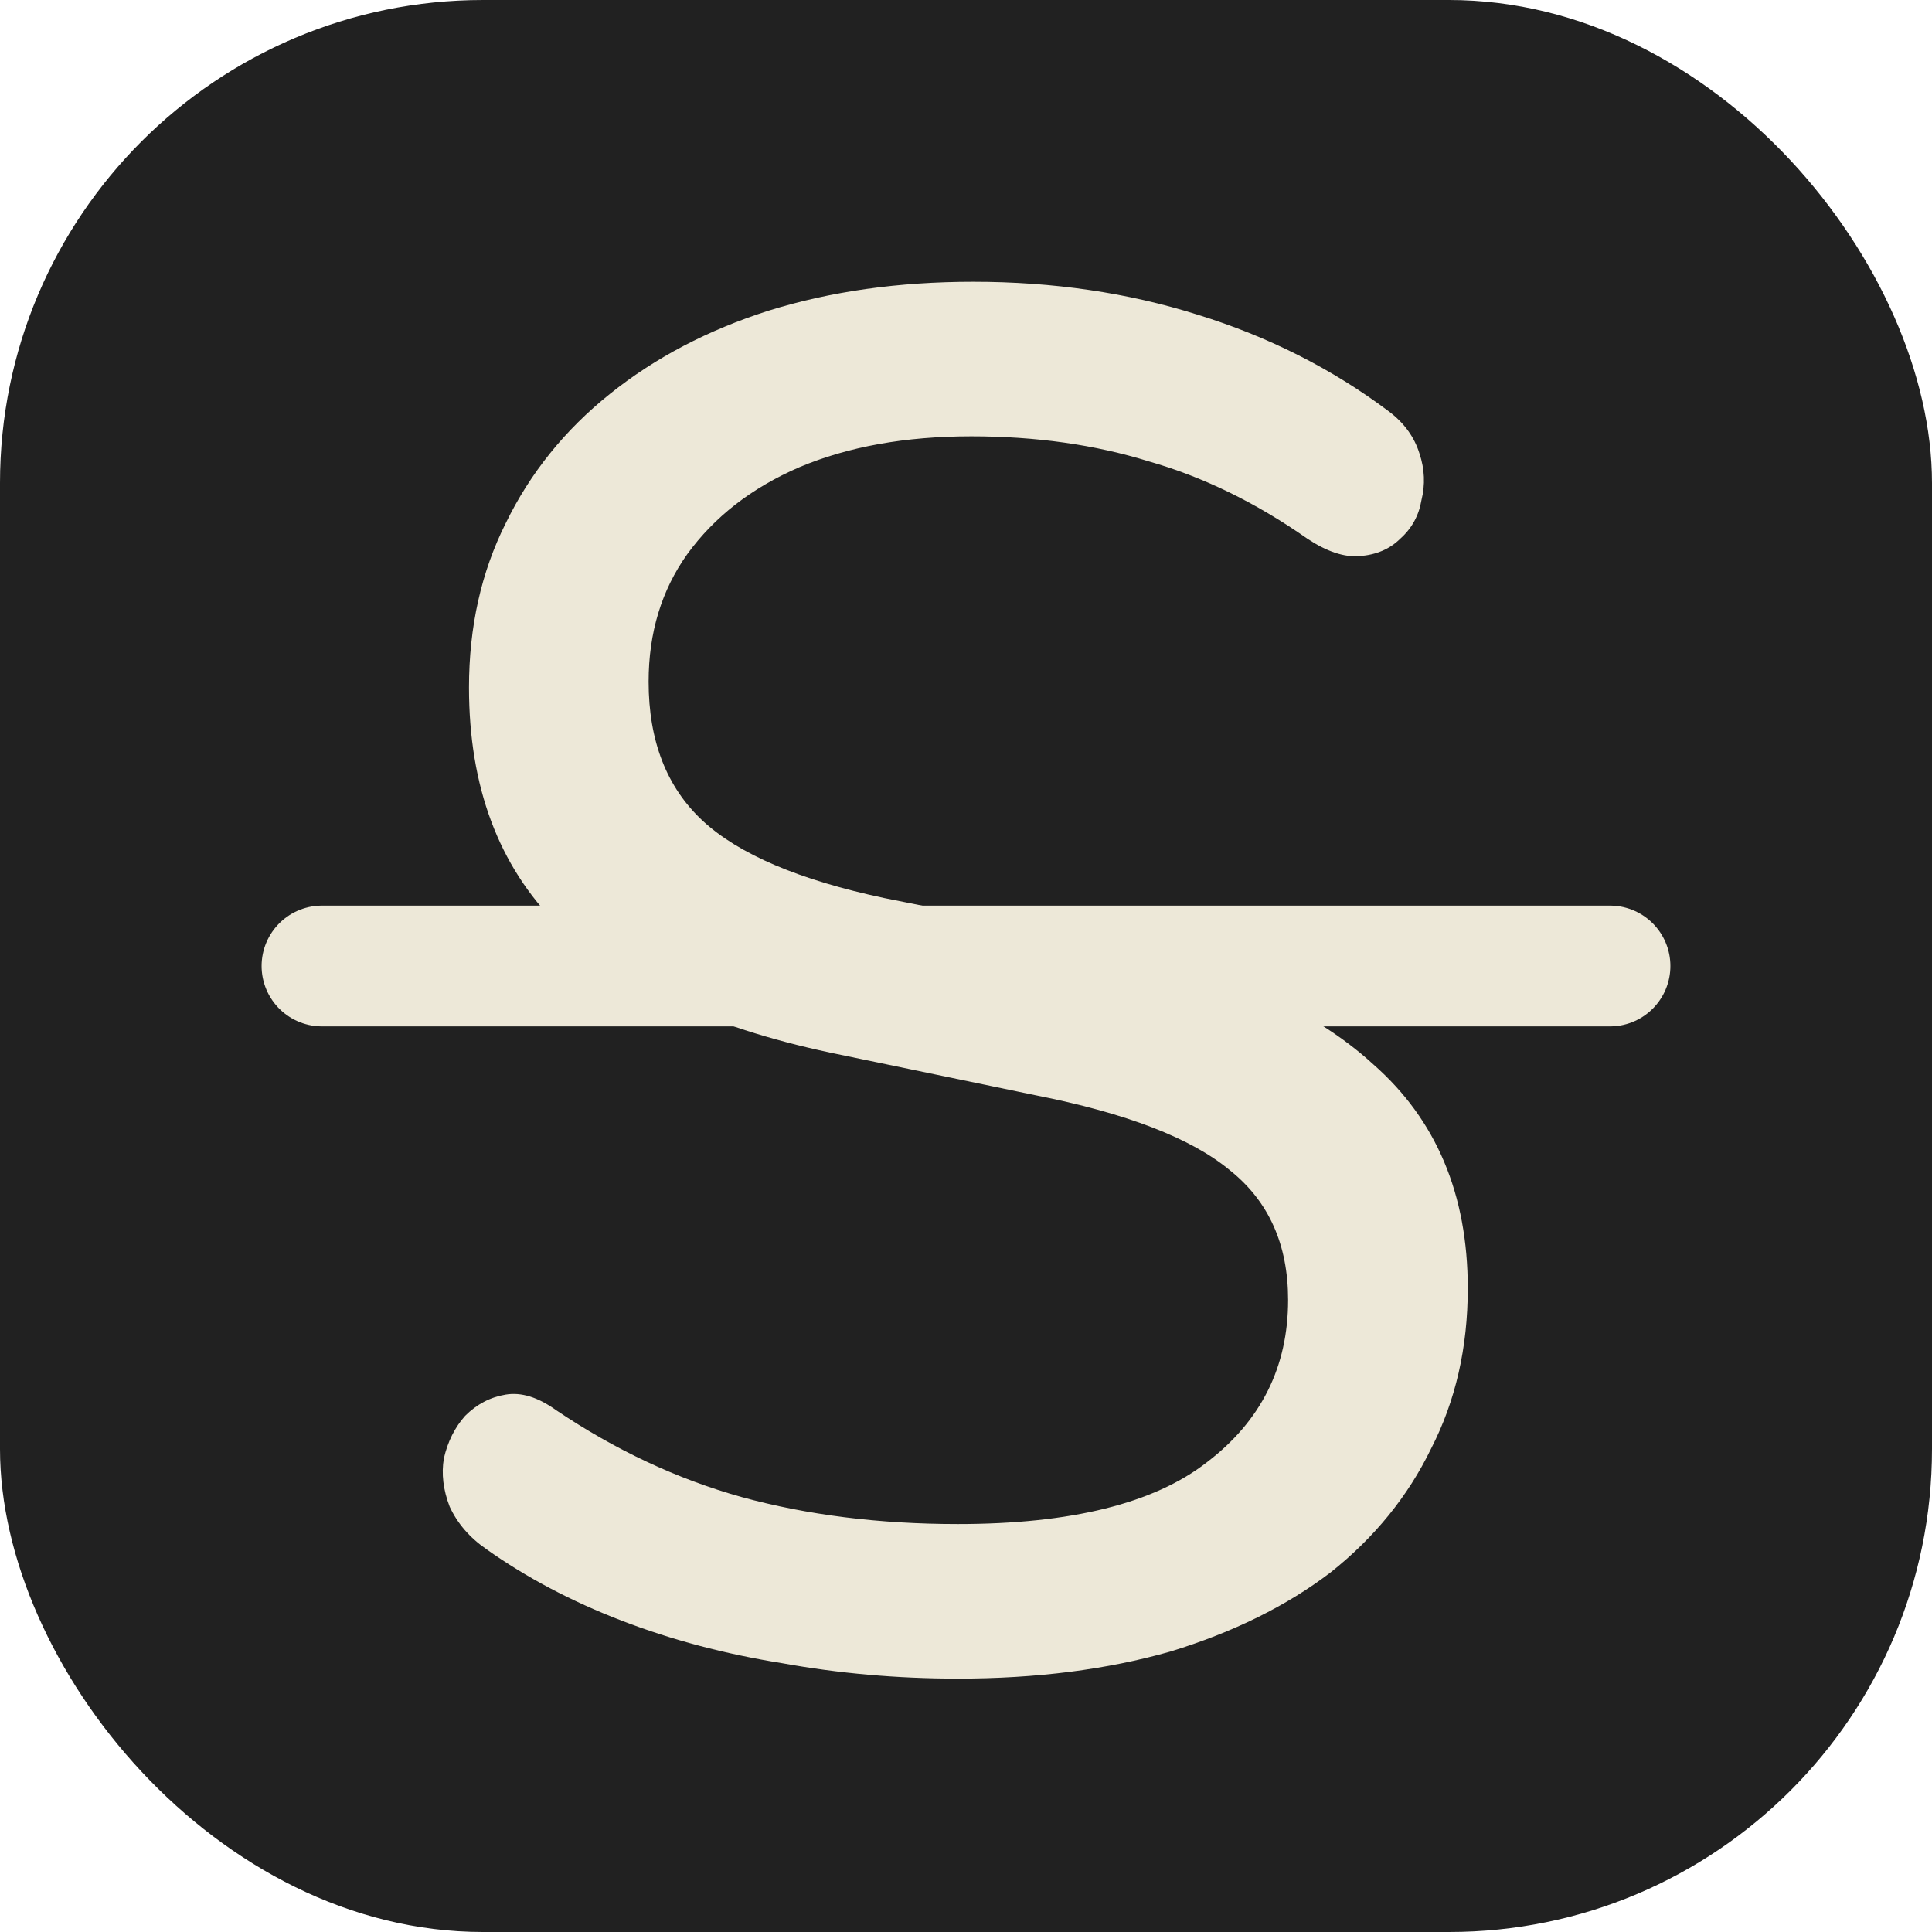 <svg width="32" height="32" viewBox="0 0 32 32" fill="none" xmlns="http://www.w3.org/2000/svg">
<rect width="32" height="32" rx="8" fill="#212121"/>
<path d="M15.864 27.803C14.861 27.803 13.89 27.717 12.951 27.547C12.013 27.397 11.127 27.163 10.296 26.843C9.464 26.523 8.717 26.128 8.056 25.659C7.778 25.467 7.576 25.232 7.448 24.955C7.341 24.677 7.309 24.411 7.352 24.155C7.416 23.877 7.533 23.643 7.704 23.451C7.896 23.259 8.12 23.141 8.376 23.099C8.632 23.056 8.909 23.141 9.208 23.355C10.189 24.016 11.213 24.496 12.28 24.795C13.367 25.093 14.562 25.243 15.864 25.243C17.741 25.243 19.117 24.901 19.991 24.219C20.887 23.536 21.335 22.64 21.335 21.531C21.335 20.613 21.015 19.899 20.375 19.387C19.735 18.853 18.658 18.437 17.143 18.139L13.752 17.435C11.746 17.008 10.242 16.304 9.24 15.323C8.258 14.341 7.768 13.029 7.768 11.387C7.768 10.384 7.97 9.477 8.376 8.667C8.781 7.835 9.357 7.12 10.104 6.523C10.85 5.925 11.725 5.467 12.727 5.147C13.752 4.827 14.882 4.667 16.119 4.667C17.442 4.667 18.68 4.848 19.831 5.211C21.005 5.573 22.061 6.107 23 6.811C23.256 7.003 23.426 7.237 23.512 7.515C23.597 7.771 23.608 8.027 23.544 8.283C23.501 8.539 23.384 8.752 23.192 8.923C23.021 9.093 22.797 9.189 22.52 9.211C22.264 9.232 21.976 9.136 21.655 8.923C20.802 8.325 19.927 7.899 19.032 7.643C18.136 7.365 17.154 7.227 16.087 7.227C14.999 7.227 14.05 7.397 13.239 7.739C12.45 8.08 11.832 8.56 11.383 9.179C10.957 9.776 10.743 10.48 10.743 11.291C10.743 12.272 11.042 13.04 11.639 13.595C12.237 14.149 13.239 14.576 14.648 14.875L18.008 15.547C20.141 15.995 21.72 16.688 22.744 17.627C23.789 18.544 24.311 19.781 24.311 21.339C24.311 22.32 24.109 23.205 23.703 23.995C23.32 24.784 22.765 25.467 22.04 26.043C21.314 26.597 20.429 27.035 19.384 27.355C18.338 27.653 17.165 27.803 15.864 27.803Z" fill="#EDE8D8"/>
<path d="M5.333 16H26.667" stroke="#EDE8D8" stroke-width="2" stroke-linecap="round"/>
</svg>
